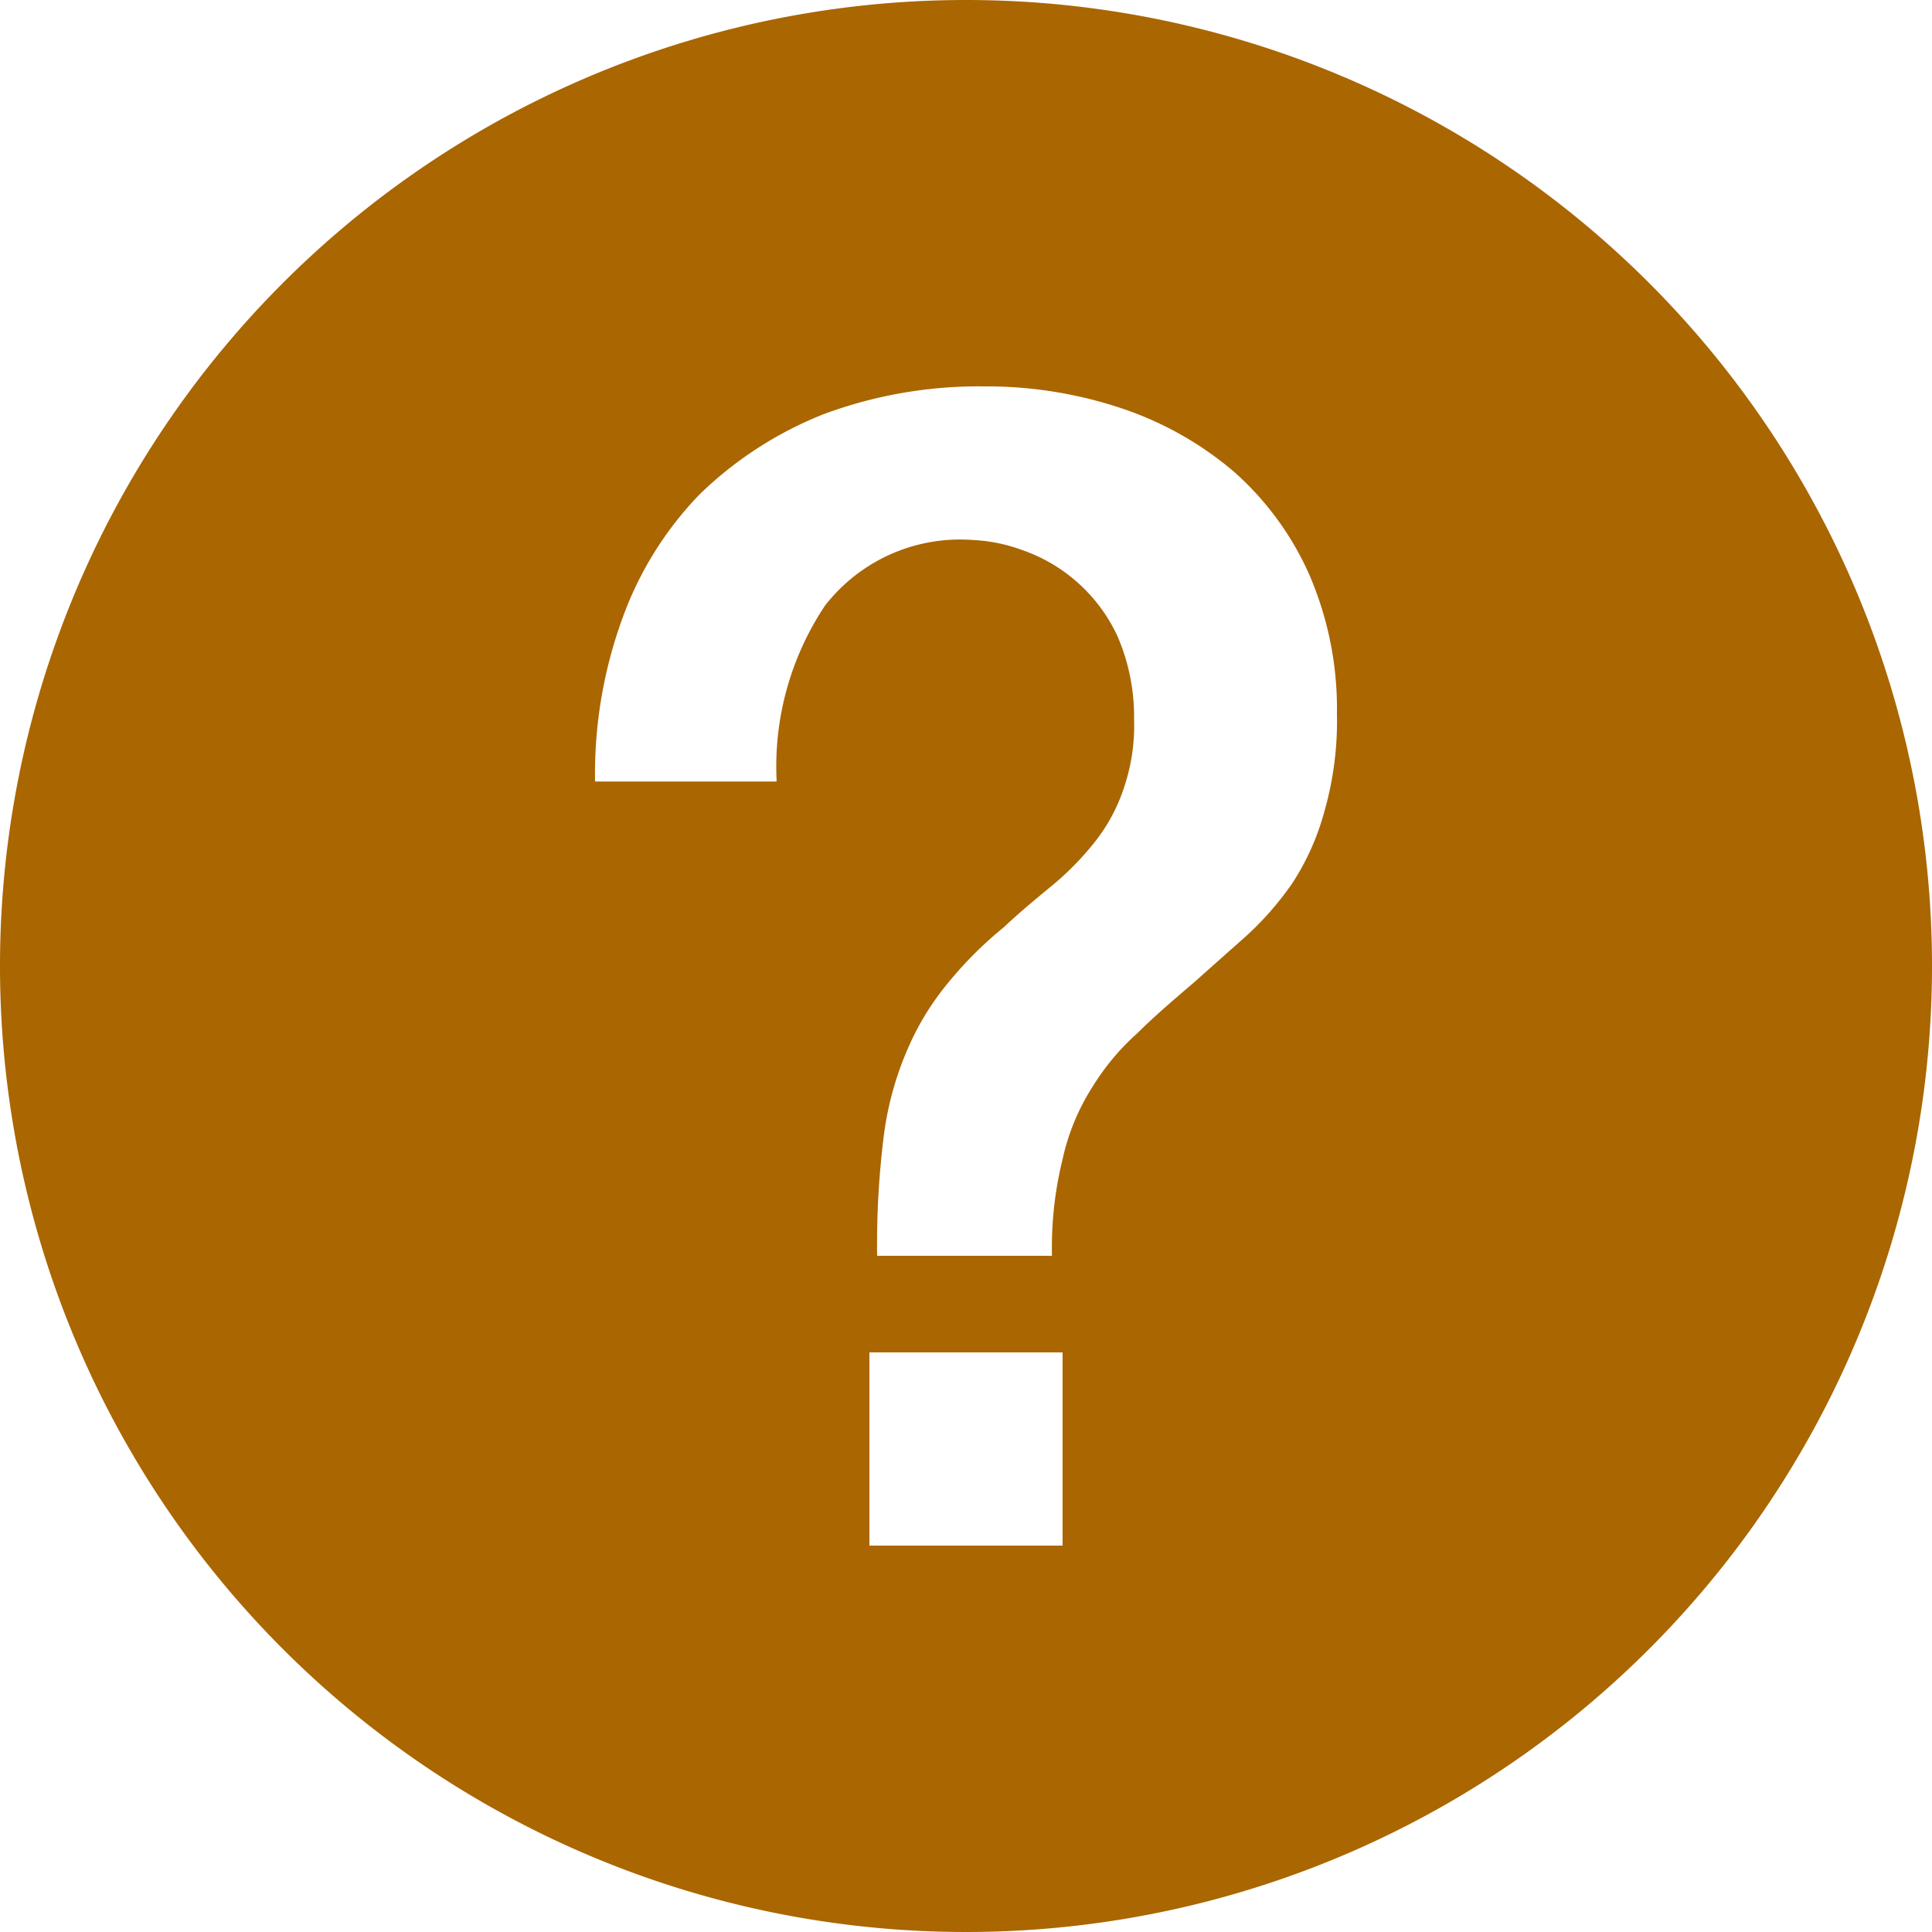 <svg xmlns="http://www.w3.org/2000/svg" width="20" height="20"><path fill="#a60" d="M10 0a10 10 0 1 0 10 10A10 10 0 0 0 10 0m1 16H9v-2h2zm2.71-7.6a2.6 2.6 0 0 1-.33.74 3.2 3.2 0 0 1-.48.55l-.54.48c-.21.18-.41.35-.58.52a2.5 2.5 0 0 0-.47.56A2.3 2.3 0 0 0 11 12a3.8 3.8 0 0 0-.11 1H9.08a9 9 0 0 1 .07-1.25 3.3 3.3 0 0 1 .25-.9 2.8 2.8 0 0 1 .41-.67 4 4 0 0 1 .58-.58c.17-.16.34-.3.51-.44a3 3 0 0 0 .43-.44 1.8 1.8 0 0 0 .3-.55 2 2 0 0 0 .11-.72 2.1 2.1 0 0 0-.17-.86 1.7 1.7 0 0 0-1-.9 1.7 1.7 0 0 0-.5-.1 1.77 1.77 0 0 0-1.53.68 3 3 0 0 0-.5 1.82H6.16a4.7 4.7 0 0 1 .28-1.68 3.6 3.6 0 0 1 .8-1.29 3.9 3.9 0 0 1 1.28-.83A4.6 4.6 0 0 1 10.18 4a4.4 4.4 0 0 1 1.44.23 3.5 3.5 0 0 1 1.15.65 3.1 3.1 0 0 1 .78 1.06 3.5 3.5 0 0 1 .29 1.45 3.4 3.4 0 0 1-.13 1.01"/></svg>